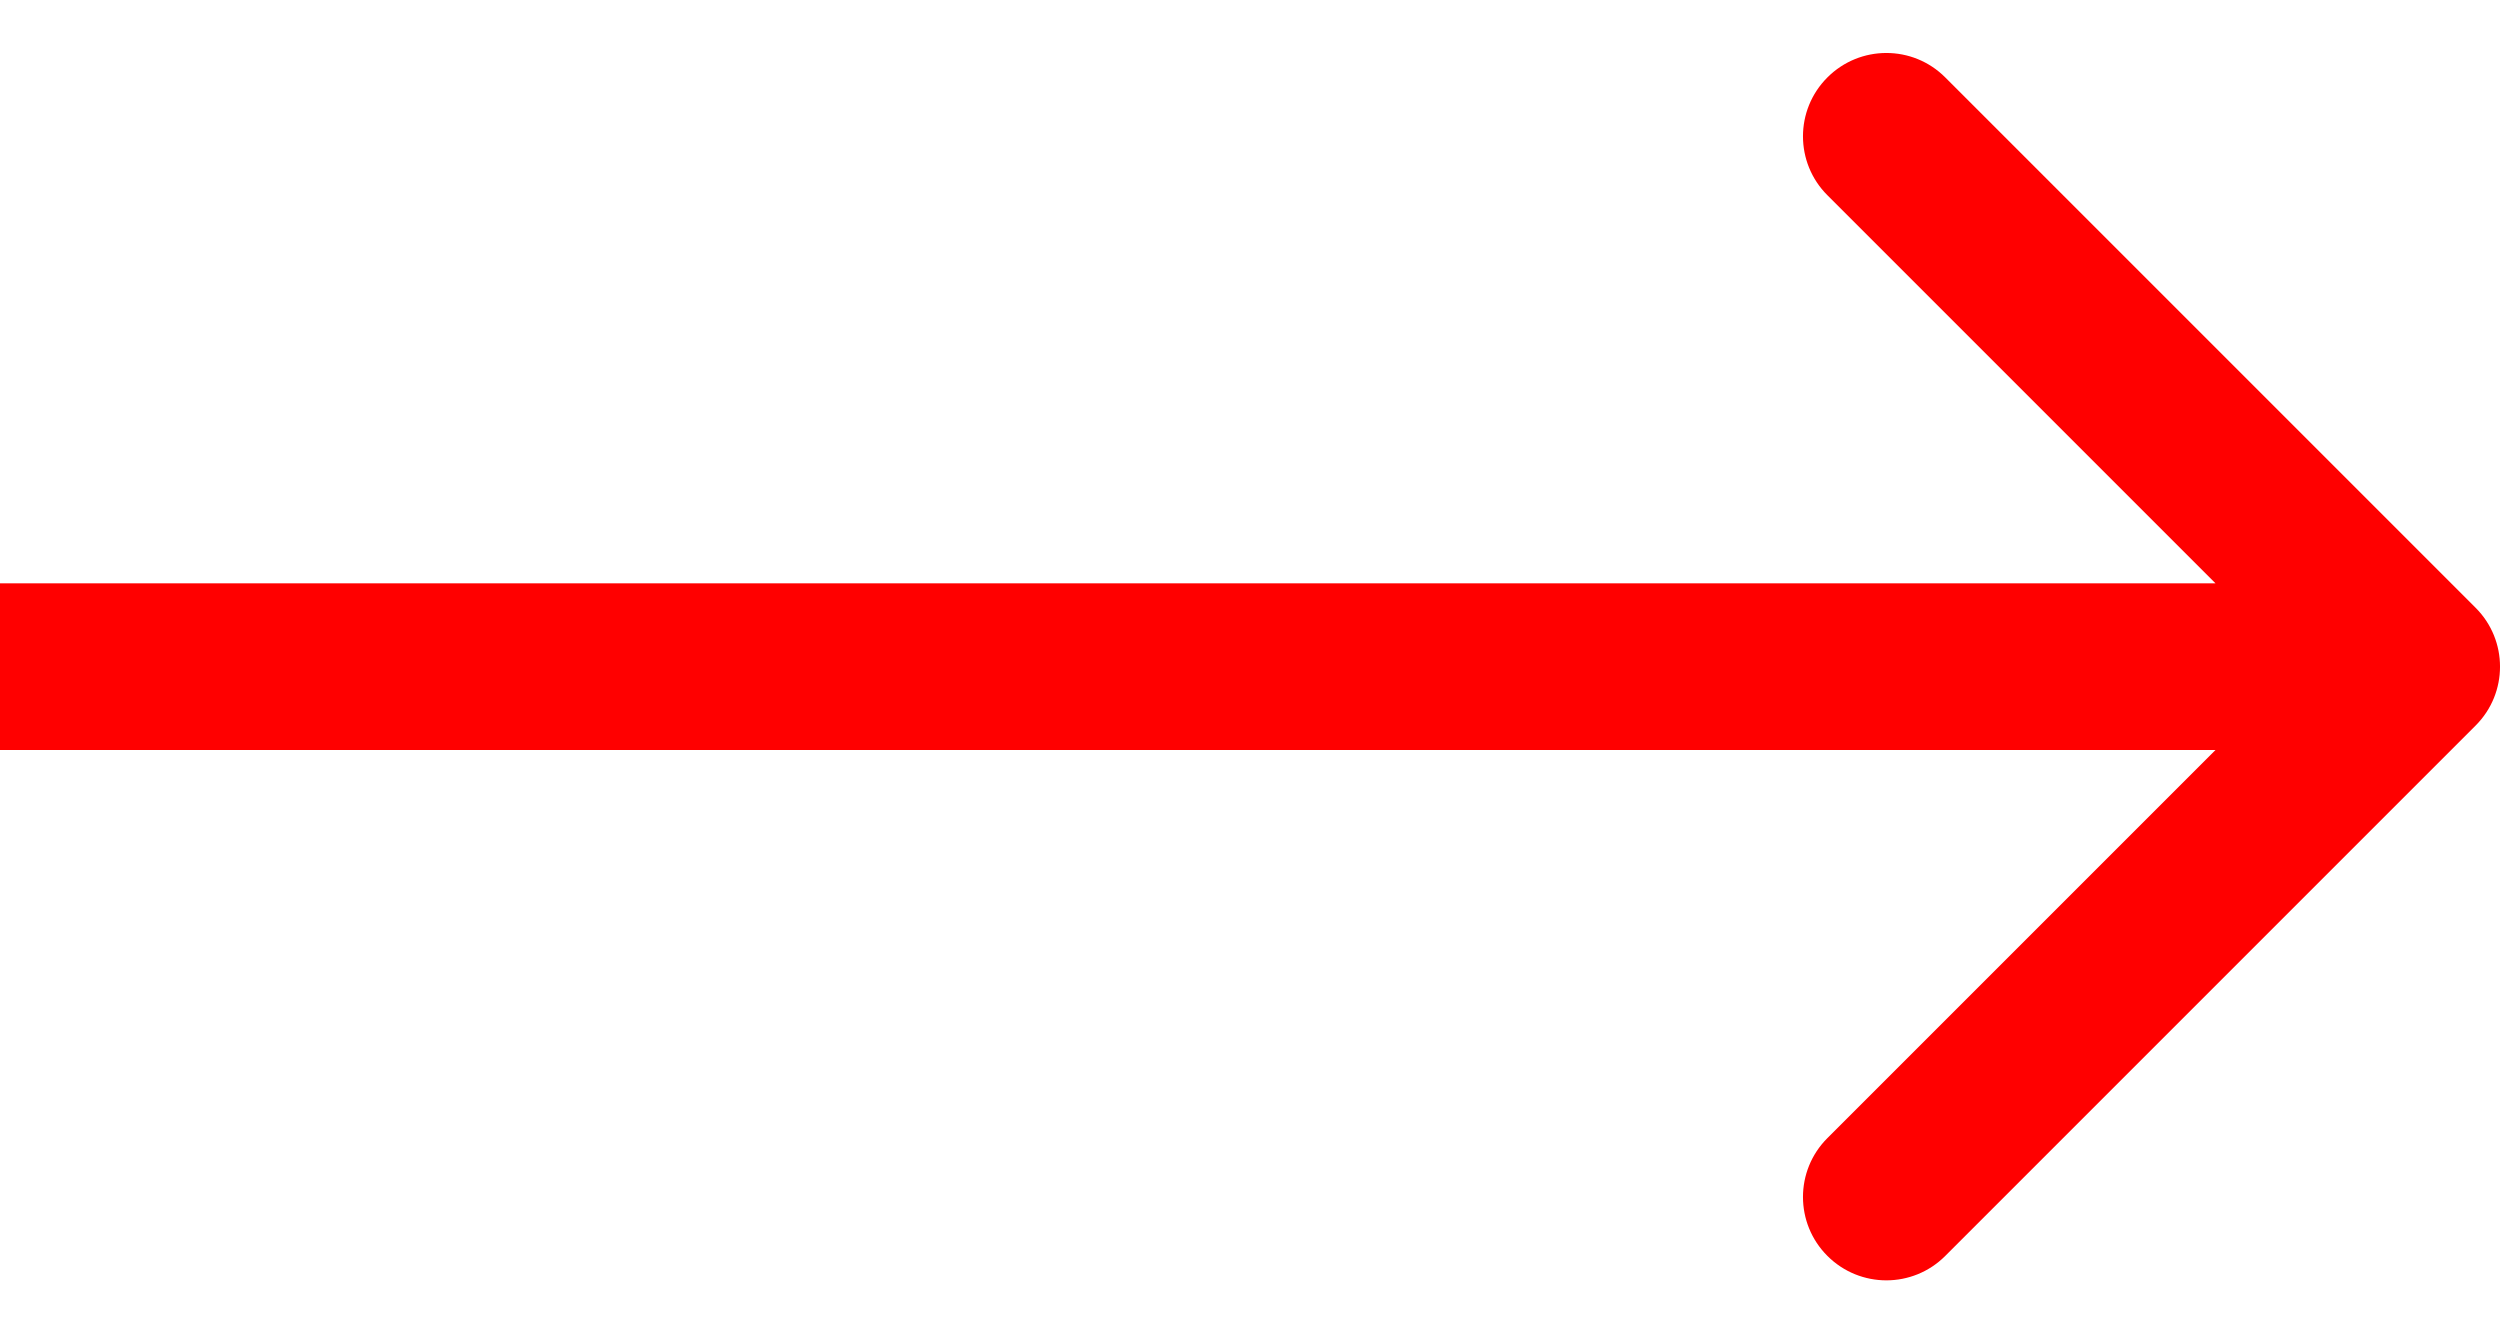 <?xml version="1.0" encoding="UTF-8" standalone="no"?><svg width='30' height='16' viewBox='0 0 30 16' fill='none' xmlns='http://www.w3.org/2000/svg'>
<path d='M29.707 8.707C30.098 8.317 30.098 7.683 29.707 7.293L23.343 0.929C22.953 0.538 22.32 0.538 21.929 0.929C21.538 1.319 21.538 1.953 21.929 2.343L27.586 8L21.929 13.657C21.538 14.047 21.538 14.681 21.929 15.071C22.32 15.462 22.953 15.462 23.343 15.071L29.707 8.707ZM0 9H29V7H0V9Z' fill='#FF0000'/>
</svg>

